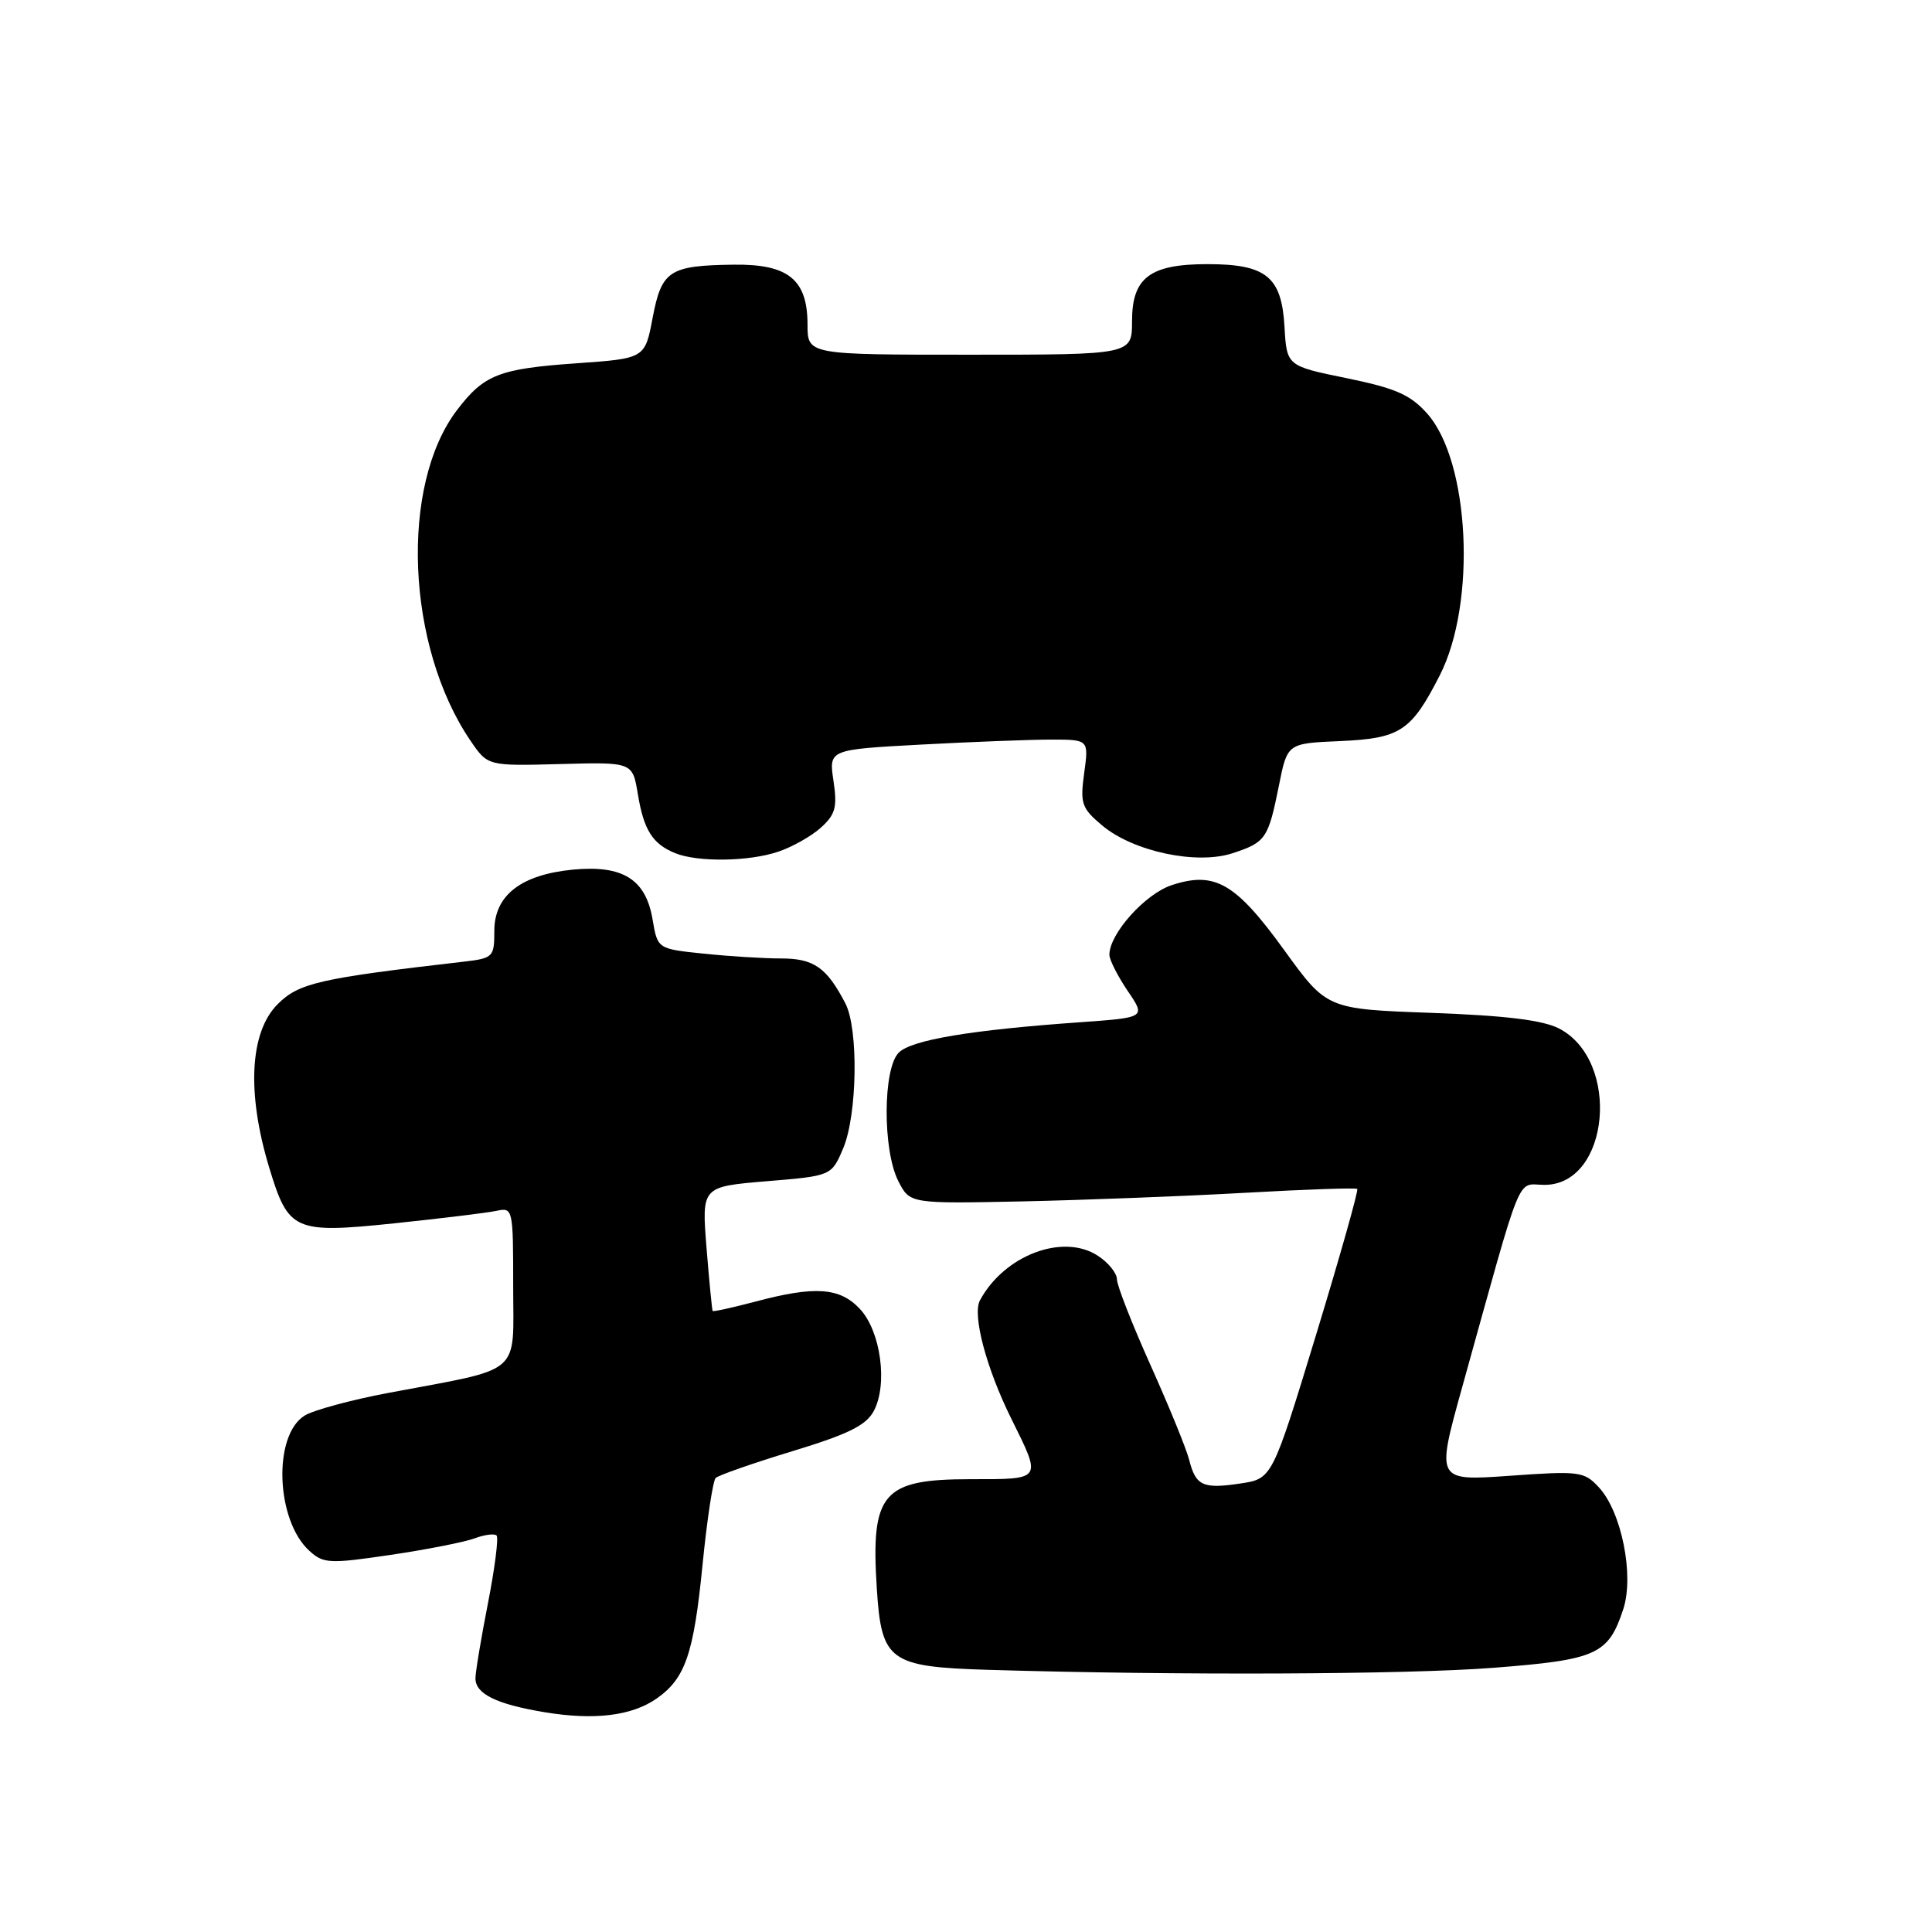 <?xml version="1.0" encoding="UTF-8" standalone="no"?>
<!DOCTYPE svg PUBLIC "-//W3C//DTD SVG 1.1//EN" "http://www.w3.org/Graphics/SVG/1.1/DTD/svg11.dtd" >
<svg xmlns="http://www.w3.org/2000/svg" xmlns:xlink="http://www.w3.org/1999/xlink" version="1.1" viewBox="0 0 256 256">
 <g >
 <path fill="currentColor"
d=" M 87.00 225.07 C 90.81 222.41 91.92 219.17 93.09 207.35 C 93.68 201.38 94.47 196.20 94.83 195.84 C 95.20 195.48 99.77 193.88 105.00 192.29 C 112.42 190.03 114.77 188.87 115.79 186.95 C 117.66 183.41 116.70 176.38 113.94 173.44 C 111.27 170.59 107.99 170.36 100.05 172.48 C 97.05 173.27 94.52 173.83 94.43 173.71 C 94.35 173.60 93.98 169.84 93.62 165.37 C 92.97 157.24 92.97 157.24 101.58 156.52 C 110.18 155.81 110.18 155.81 111.73 152.15 C 113.60 147.71 113.77 136.34 112.02 132.96 C 109.54 128.19 107.84 127.00 103.49 127.00 C 101.18 127.00 96.56 126.71 93.21 126.36 C 87.13 125.73 87.13 125.73 86.47 121.83 C 85.57 116.50 82.53 114.60 75.91 115.23 C 69.03 115.90 65.50 118.64 65.50 123.35 C 65.50 126.81 65.34 126.97 61.50 127.42 C 42.32 129.63 39.59 130.25 36.79 133.06 C 33.09 136.76 32.67 144.82 35.67 154.71 C 38.22 163.13 38.97 163.47 52.22 162.10 C 58.43 161.45 64.51 160.71 65.75 160.45 C 67.97 159.97 68.00 160.10 68.00 170.44 C 68.00 182.43 69.46 181.18 51.50 184.56 C 46.55 185.49 41.54 186.85 40.37 187.57 C 36.14 190.18 36.54 201.46 41.00 205.50 C 42.86 207.19 43.65 207.23 51.76 206.03 C 56.57 205.32 61.57 204.33 62.89 203.84 C 64.20 203.35 65.51 203.18 65.80 203.46 C 66.08 203.75 65.57 207.78 64.66 212.42 C 63.75 217.06 63.00 221.55 63.00 222.39 C 63.00 224.46 65.79 225.82 72.18 226.88 C 78.75 227.97 83.72 227.36 87.00 225.07 Z  M 197.91 220.99 C 211.59 219.93 213.11 219.24 215.09 213.23 C 216.56 208.77 214.87 200.31 211.85 197.07 C 209.90 194.97 209.28 194.89 200.04 195.55 C 190.29 196.24 190.29 196.24 193.73 183.87 C 201.94 154.37 200.87 157.00 204.66 157.00 C 213.29 157.00 214.81 140.54 206.58 136.28 C 204.42 135.17 199.50 134.57 189.68 134.21 C 175.82 133.71 175.82 133.71 170.16 125.89 C 163.72 116.99 160.97 115.40 155.25 117.29 C 151.73 118.45 147.00 123.73 147.00 126.51 C 147.00 127.18 148.09 129.32 149.41 131.28 C 151.83 134.83 151.83 134.83 143.16 135.45 C 128.68 136.47 120.78 137.79 119.09 139.48 C 116.98 141.59 116.94 152.39 119.03 156.50 C 120.56 159.50 120.56 159.50 135.53 159.19 C 143.76 159.01 157.03 158.50 165.00 158.05 C 172.97 157.60 179.65 157.37 179.84 157.54 C 180.03 157.71 177.57 166.42 174.38 176.89 C 168.57 195.94 168.57 195.94 164.36 196.57 C 159.38 197.32 158.44 196.88 157.57 193.43 C 157.21 192.00 154.91 186.37 152.46 180.91 C 150.01 175.45 148.00 170.33 148.00 169.52 C 148.00 168.71 146.87 167.30 145.48 166.40 C 140.87 163.37 133.07 166.32 129.85 172.30 C 128.81 174.22 130.69 181.31 134.01 188.00 C 138.06 196.17 138.17 196.00 128.64 196.00 C 116.92 196.00 115.37 197.80 116.18 210.47 C 116.79 220.10 117.83 220.86 130.88 221.26 C 155.82 222.01 186.38 221.89 197.91 220.99 Z  M 103.10 112.86 C 104.97 112.24 107.53 110.79 108.78 109.66 C 110.71 107.91 110.96 106.95 110.44 103.46 C 109.82 99.32 109.82 99.32 122.07 98.66 C 128.80 98.30 136.55 98.00 139.29 98.00 C 144.27 98.00 144.27 98.00 143.66 102.43 C 143.11 106.47 143.32 107.09 146.02 109.36 C 150.14 112.83 158.57 114.63 163.34 113.05 C 167.73 111.61 168.05 111.12 169.47 104.06 C 170.58 98.50 170.58 98.50 177.52 98.20 C 185.54 97.85 186.99 96.90 190.77 89.50 C 195.67 79.92 194.76 61.12 189.10 54.79 C 186.88 52.30 184.92 51.44 178.44 50.11 C 170.50 48.49 170.50 48.49 170.20 43.26 C 169.82 36.66 167.77 35.00 160.00 35.00 C 152.36 35.00 150.00 36.79 150.00 42.56 C 150.00 47.00 150.00 47.00 128.50 47.00 C 107.00 47.00 107.00 47.00 107.00 43.00 C 107.00 37.05 104.46 34.98 97.25 35.07 C 88.68 35.18 87.67 35.84 86.48 42.10 C 85.46 47.50 85.46 47.50 76.37 48.14 C 66.12 48.86 64.14 49.64 60.57 54.32 C 52.95 64.30 53.82 85.64 62.35 98.16 C 64.63 101.50 64.63 101.50 74.23 101.24 C 83.82 100.98 83.82 100.98 84.52 105.24 C 85.31 110.00 86.47 111.83 89.47 113.05 C 92.45 114.26 99.21 114.17 103.10 112.86 Z "/>
</g>
</svg>